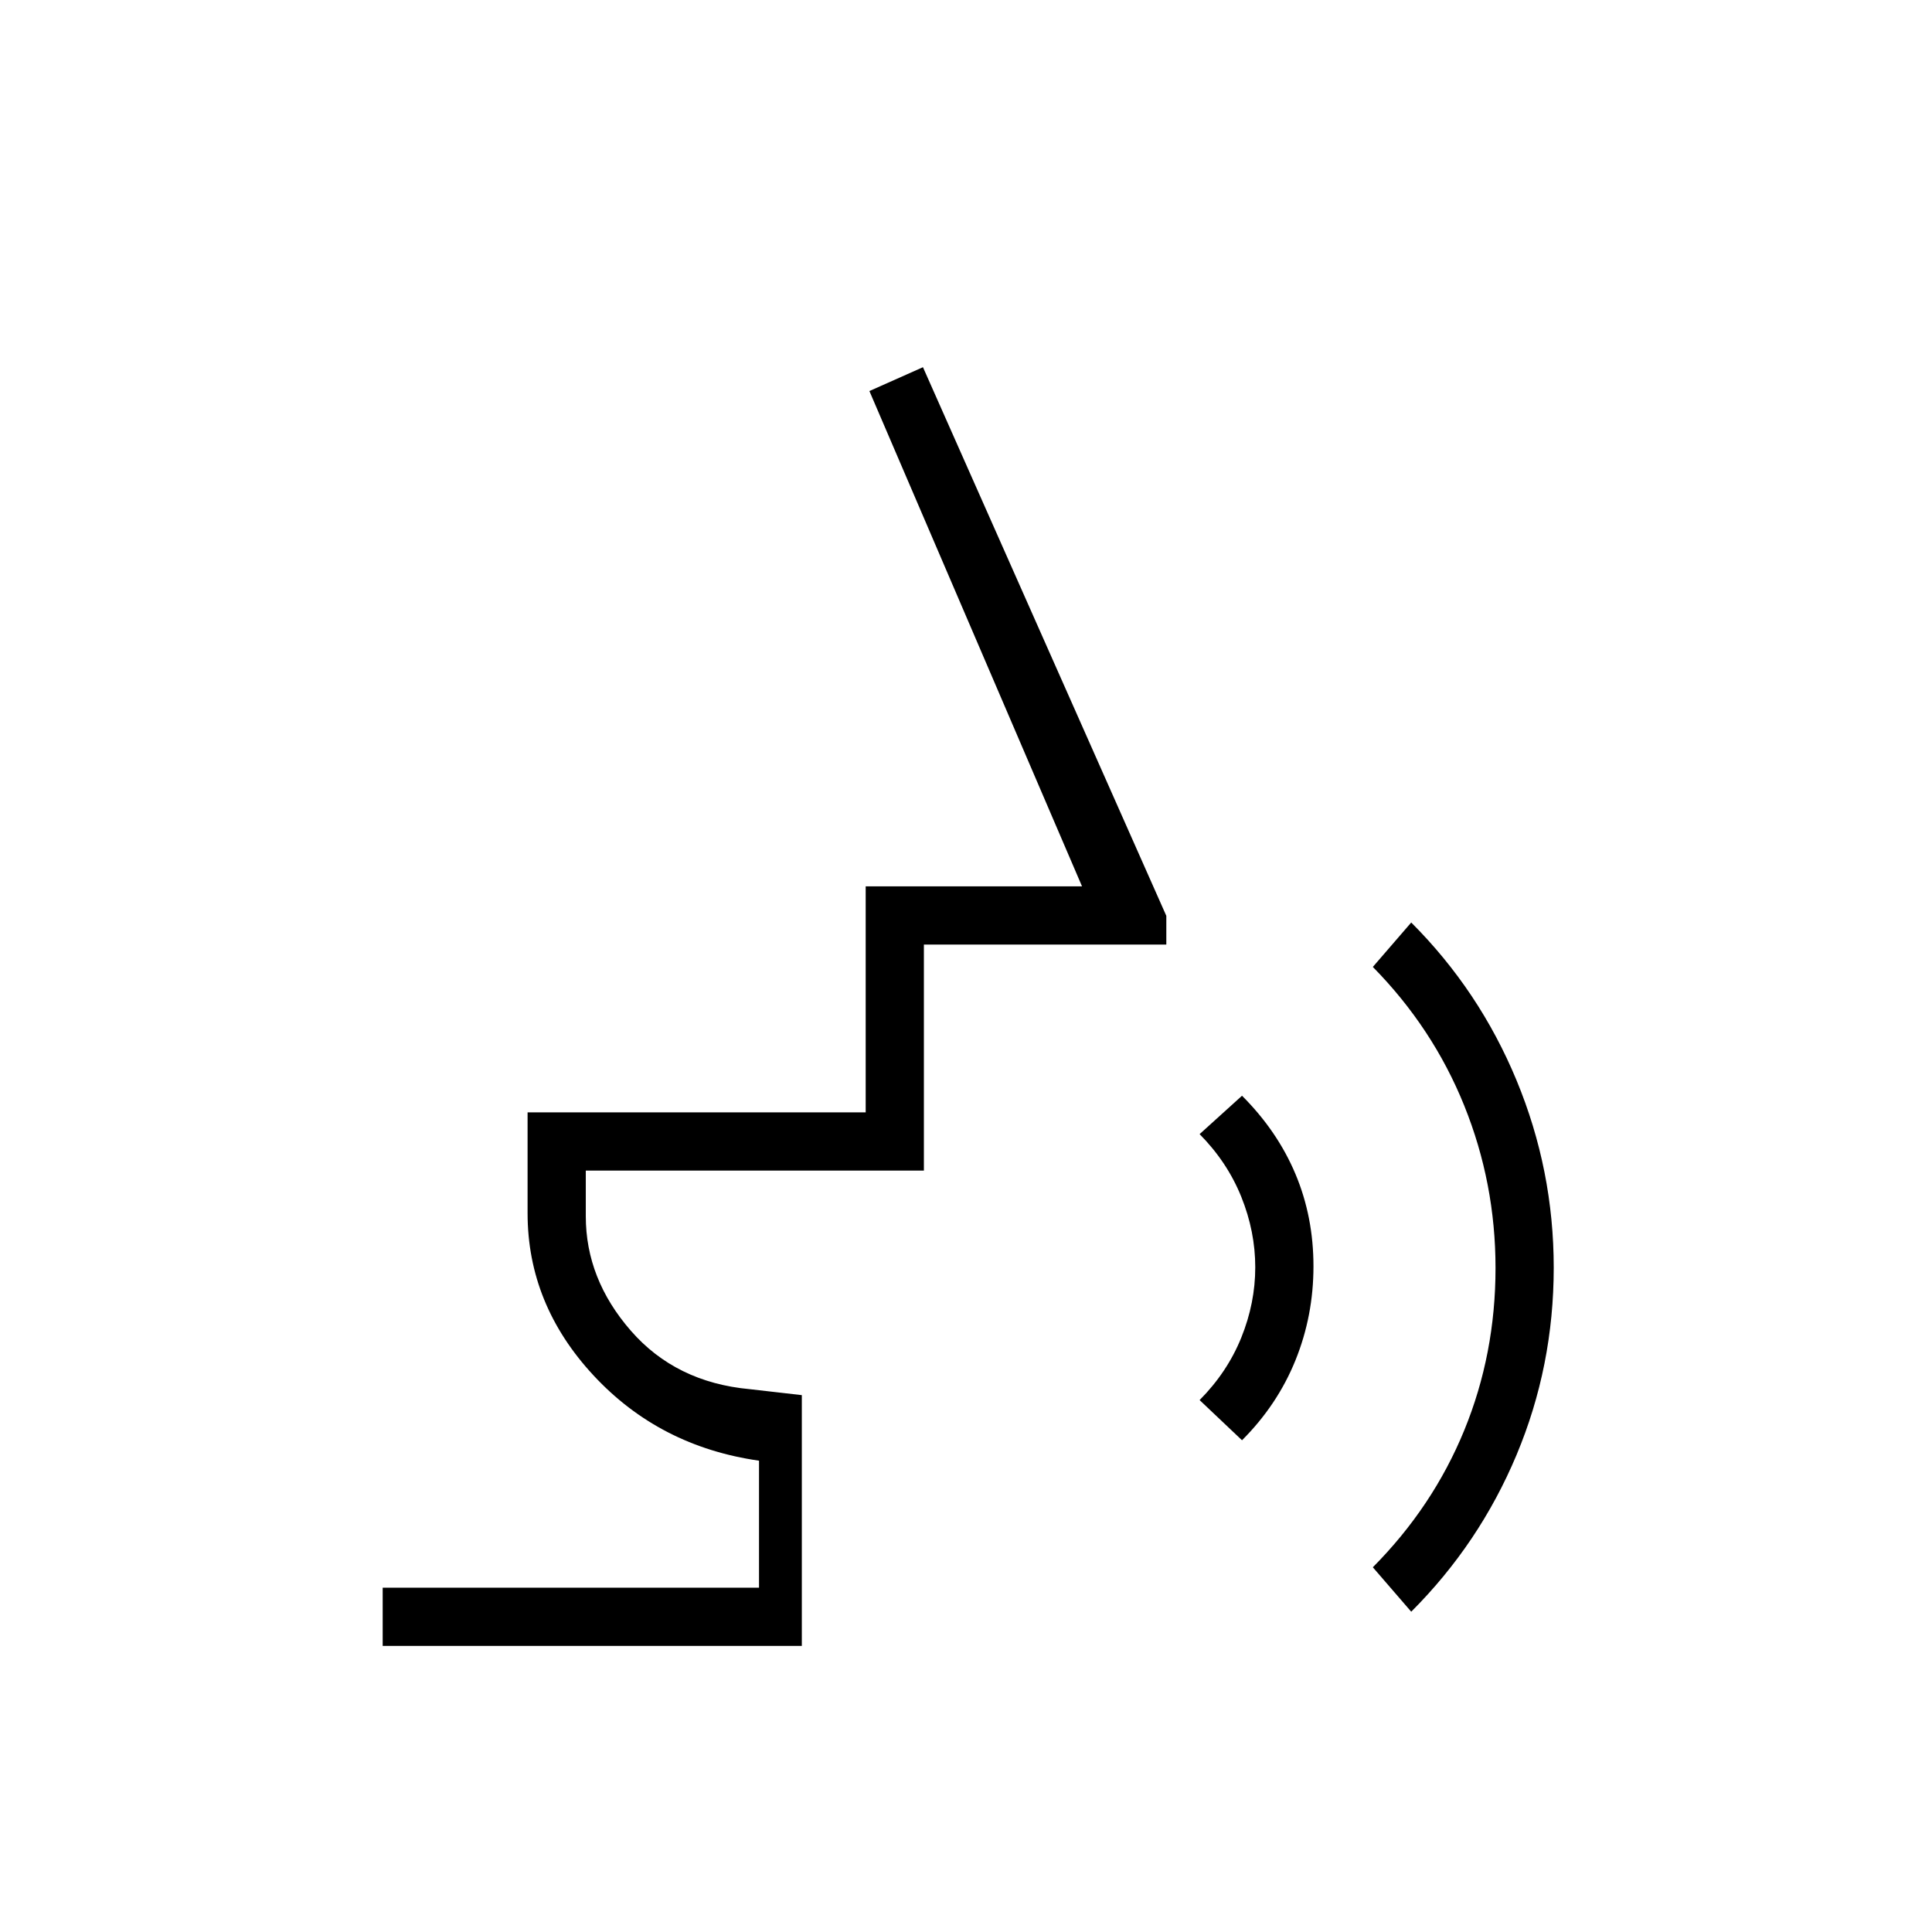 <svg xmlns="http://www.w3.org/2000/svg" height="20" viewBox="0 -960 960 960" width="20"><path d="m617.154-244.346-21.077-19.962q13.761-13.861 20.708-31.037 6.946-17.176 6.946-34.954 0-17.778-6.946-35.016-6.947-17.238-20.708-31.146l21.077-19.078q17.577 17.577 26.538 38.866 8.962 21.288 8.962 45.888 0 24.6-8.962 46.731-8.961 22.131-26.538 39.708Zm84.077 85.192-19.077-22.077q29.863-30.102 45.412-68.032 15.549-37.929 15.549-80.667 0-42.154-15.549-80.705-15.549-38.55-45.412-68.903l19.077-22.078q33.885 33.885 52.346 78.455 18.462 44.569 18.462 93.022 0 48.985-18.462 93.043-18.461 44.058-52.346 77.942Zm-511.077 17v-28.923h187v-63.115q-49.462-7.077-82.231-42.366-32.769-35.288-32.769-80.596v-50.115h168v-112.308h107.5L432-765.693l26.615-11.846 120.923 272.616v14.269H459.077v112.308h-168v22.731q0 31.138 22.365 56.819 22.366 25.681 59.096 29.065l25.885 2.965v124.612H190.154Z"/></svg>